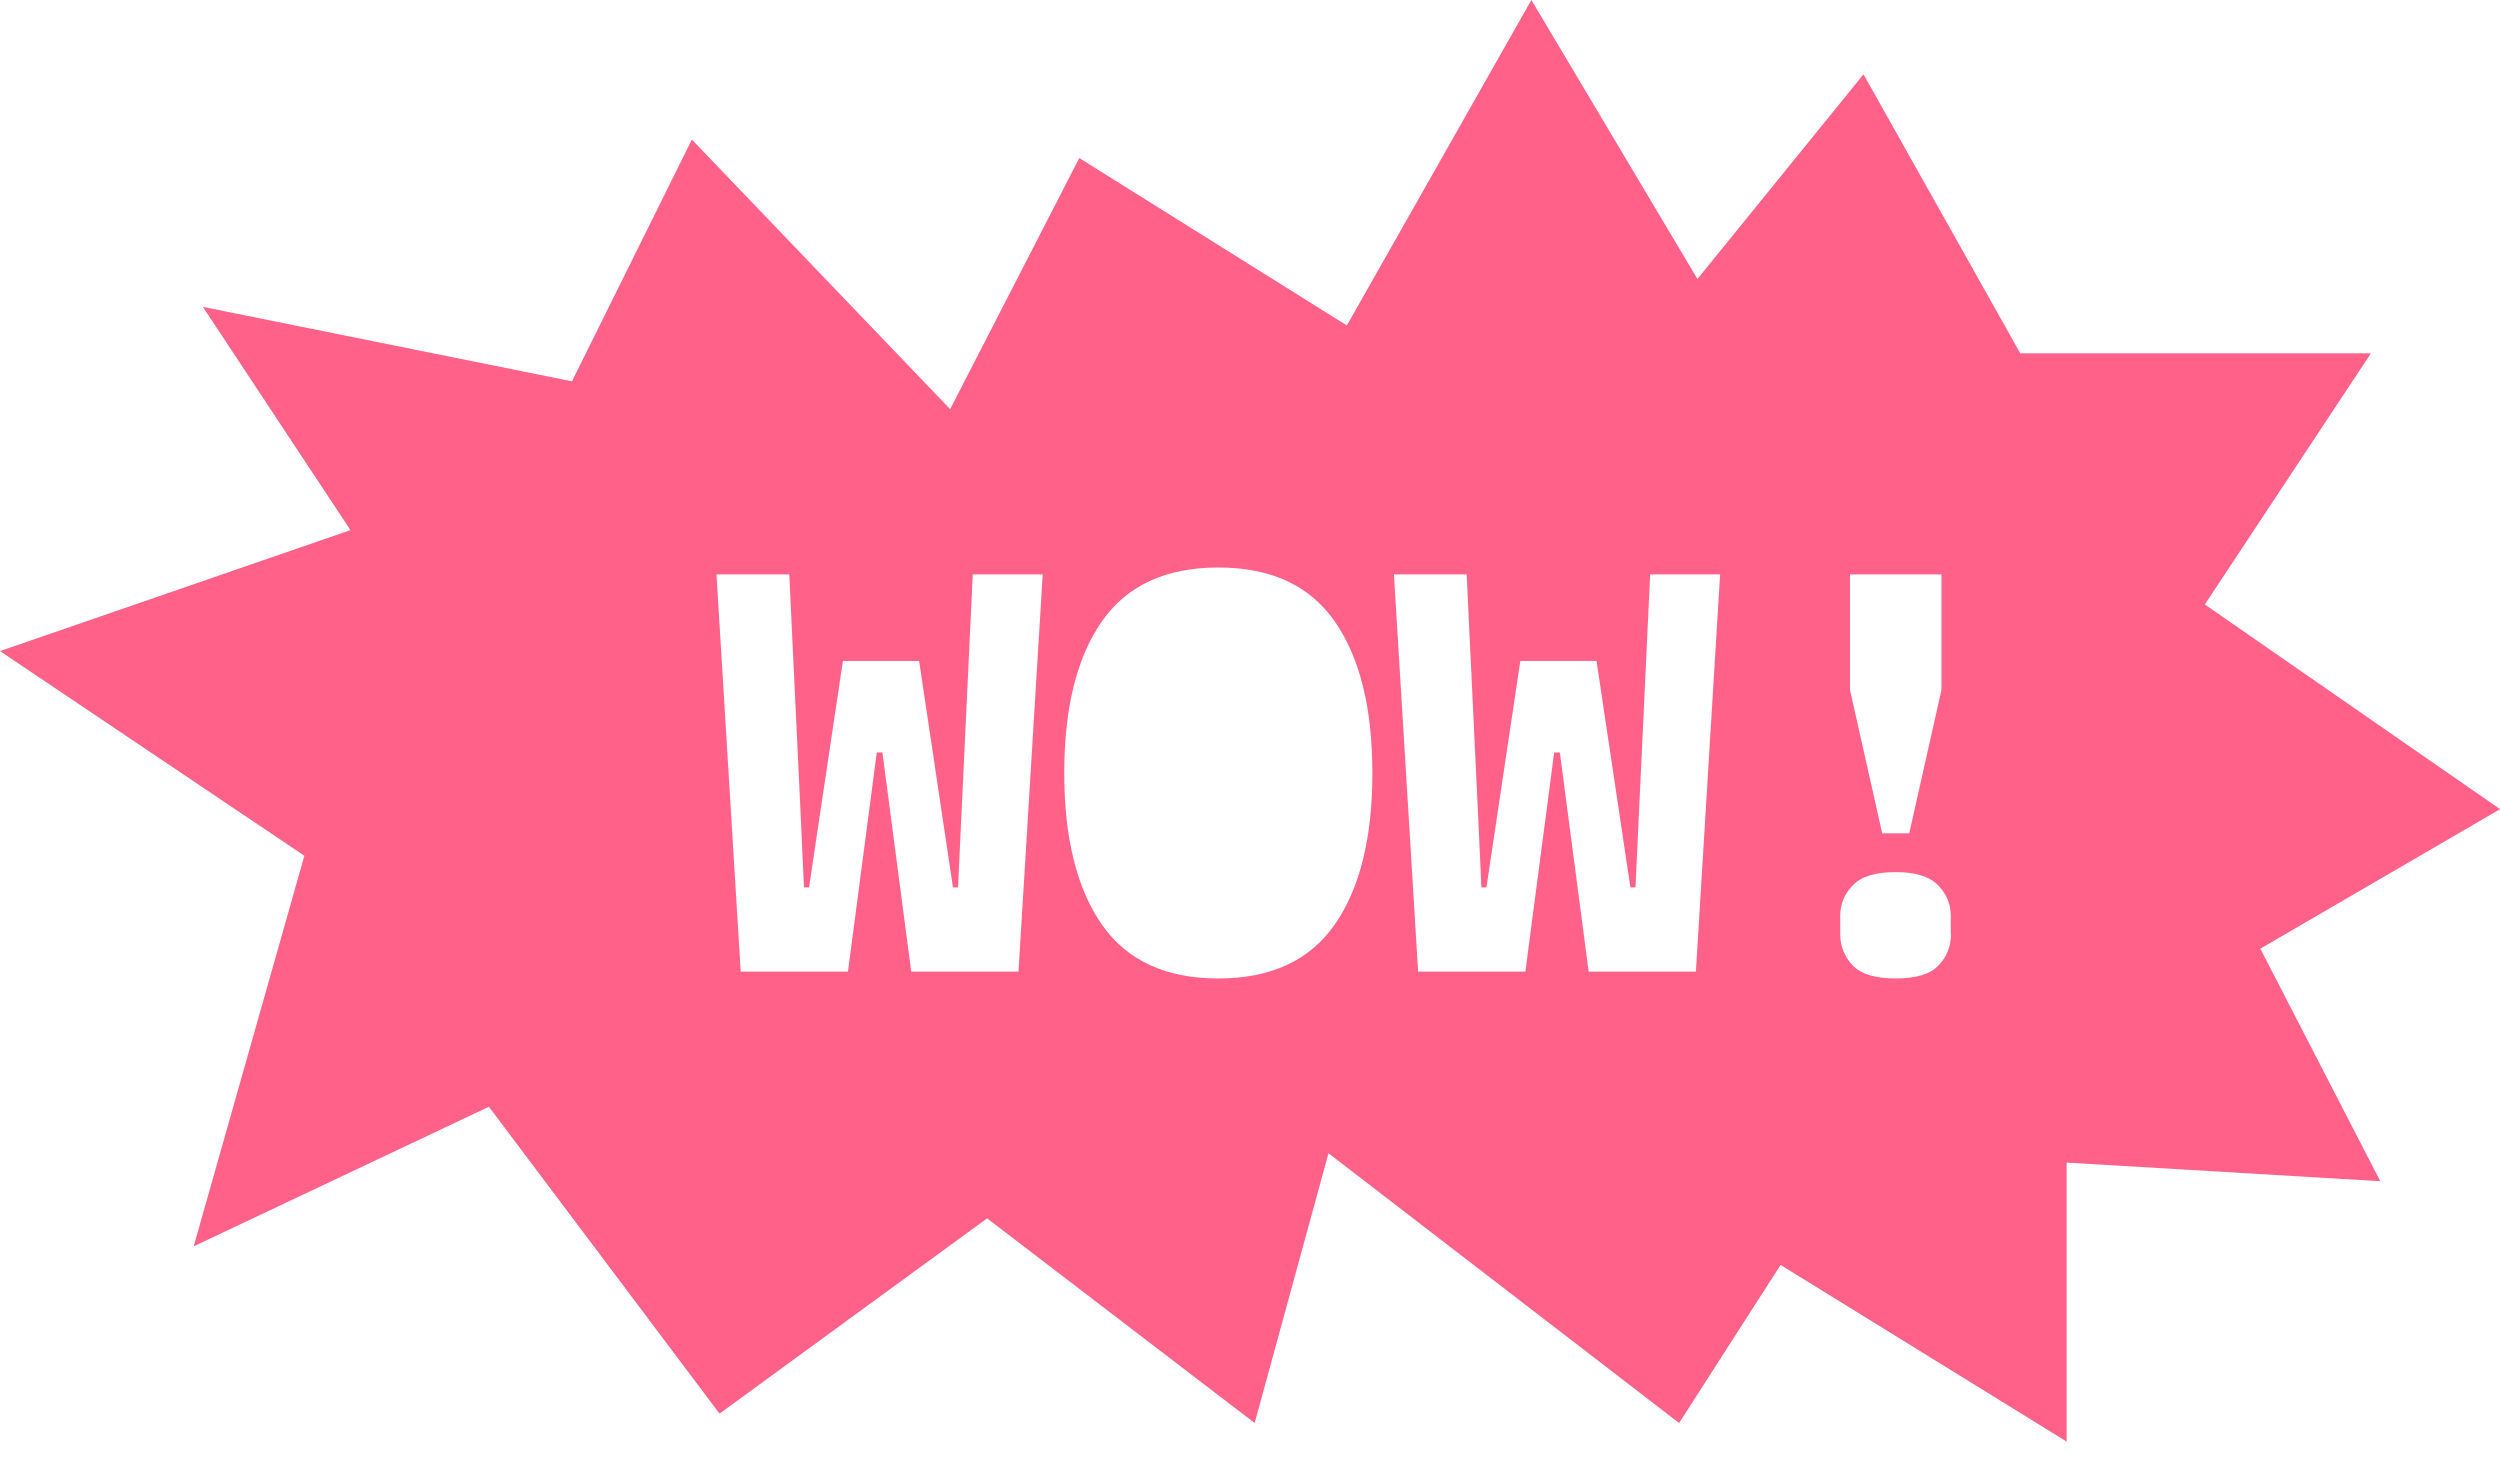 <svg width="80" height="47" viewBox="0 0 80 47" fill="none" xmlns="http://www.w3.org/2000/svg">
<path d="M80 25.892L70.554 19.343L75.868 11.307H64.649L59.632 2.379L54.318 8.928L49.004 0L43.099 10.415L34.537 5.058L30.405 13.094L22.14 4.466L18.302 12.203L6.492 9.82L11.215 16.964L0 20.835L9.74 27.384L6.198 39.882L15.645 35.416L23.025 45.236L31.587 38.987L40.149 45.536L42.512 36.904L53.731 45.536L56.979 40.478L66.132 46.131V37.203L76.169 37.799L72.33 30.358L80.004 25.892H80ZM32.592 31.091H29.159L28.237 24.079H28.057L27.135 31.091H23.702L22.927 18.38H25.257L25.618 25.991L25.727 28.397H25.889L26.973 21.15H29.412L30.495 28.397H30.657L30.766 26.067L31.128 18.38H33.367L32.592 31.091ZM42.715 29.581C41.914 30.734 40.672 31.311 38.986 31.311C37.3 31.311 36.058 30.734 35.256 29.581C34.455 28.427 34.056 26.811 34.056 24.735C34.056 22.66 34.455 21.043 35.256 19.89C36.058 18.736 37.3 18.16 38.986 18.16C40.672 18.16 41.914 18.736 42.715 19.89C43.517 21.043 43.916 22.66 43.916 24.735C43.916 26.811 43.517 28.427 42.715 29.581ZM54.269 31.091H50.837L49.915 24.079H49.734L48.812 31.091H45.38L44.605 18.38H46.934L47.295 25.991L47.405 28.397H47.566L48.65 21.15H51.089L52.173 28.397H52.335L52.444 26.067L52.805 18.38H55.044L54.269 31.091ZM59.199 18.38H62.127V22.075L61.096 26.666H60.23L59.199 22.075V18.38ZM62.432 29.892C62.432 30.279 62.3 30.613 62.033 30.893C61.77 31.174 61.311 31.311 60.66 31.311C60.008 31.311 59.549 31.17 59.286 30.893C59.022 30.613 58.887 30.279 58.887 29.892V29.307C58.887 28.932 59.022 28.602 59.293 28.325C59.564 28.044 60.02 27.907 60.656 27.907C61.292 27.907 61.747 28.048 62.018 28.325C62.289 28.605 62.425 28.932 62.425 29.307V29.892H62.432Z" fill="#FF6188"/>
</svg>
